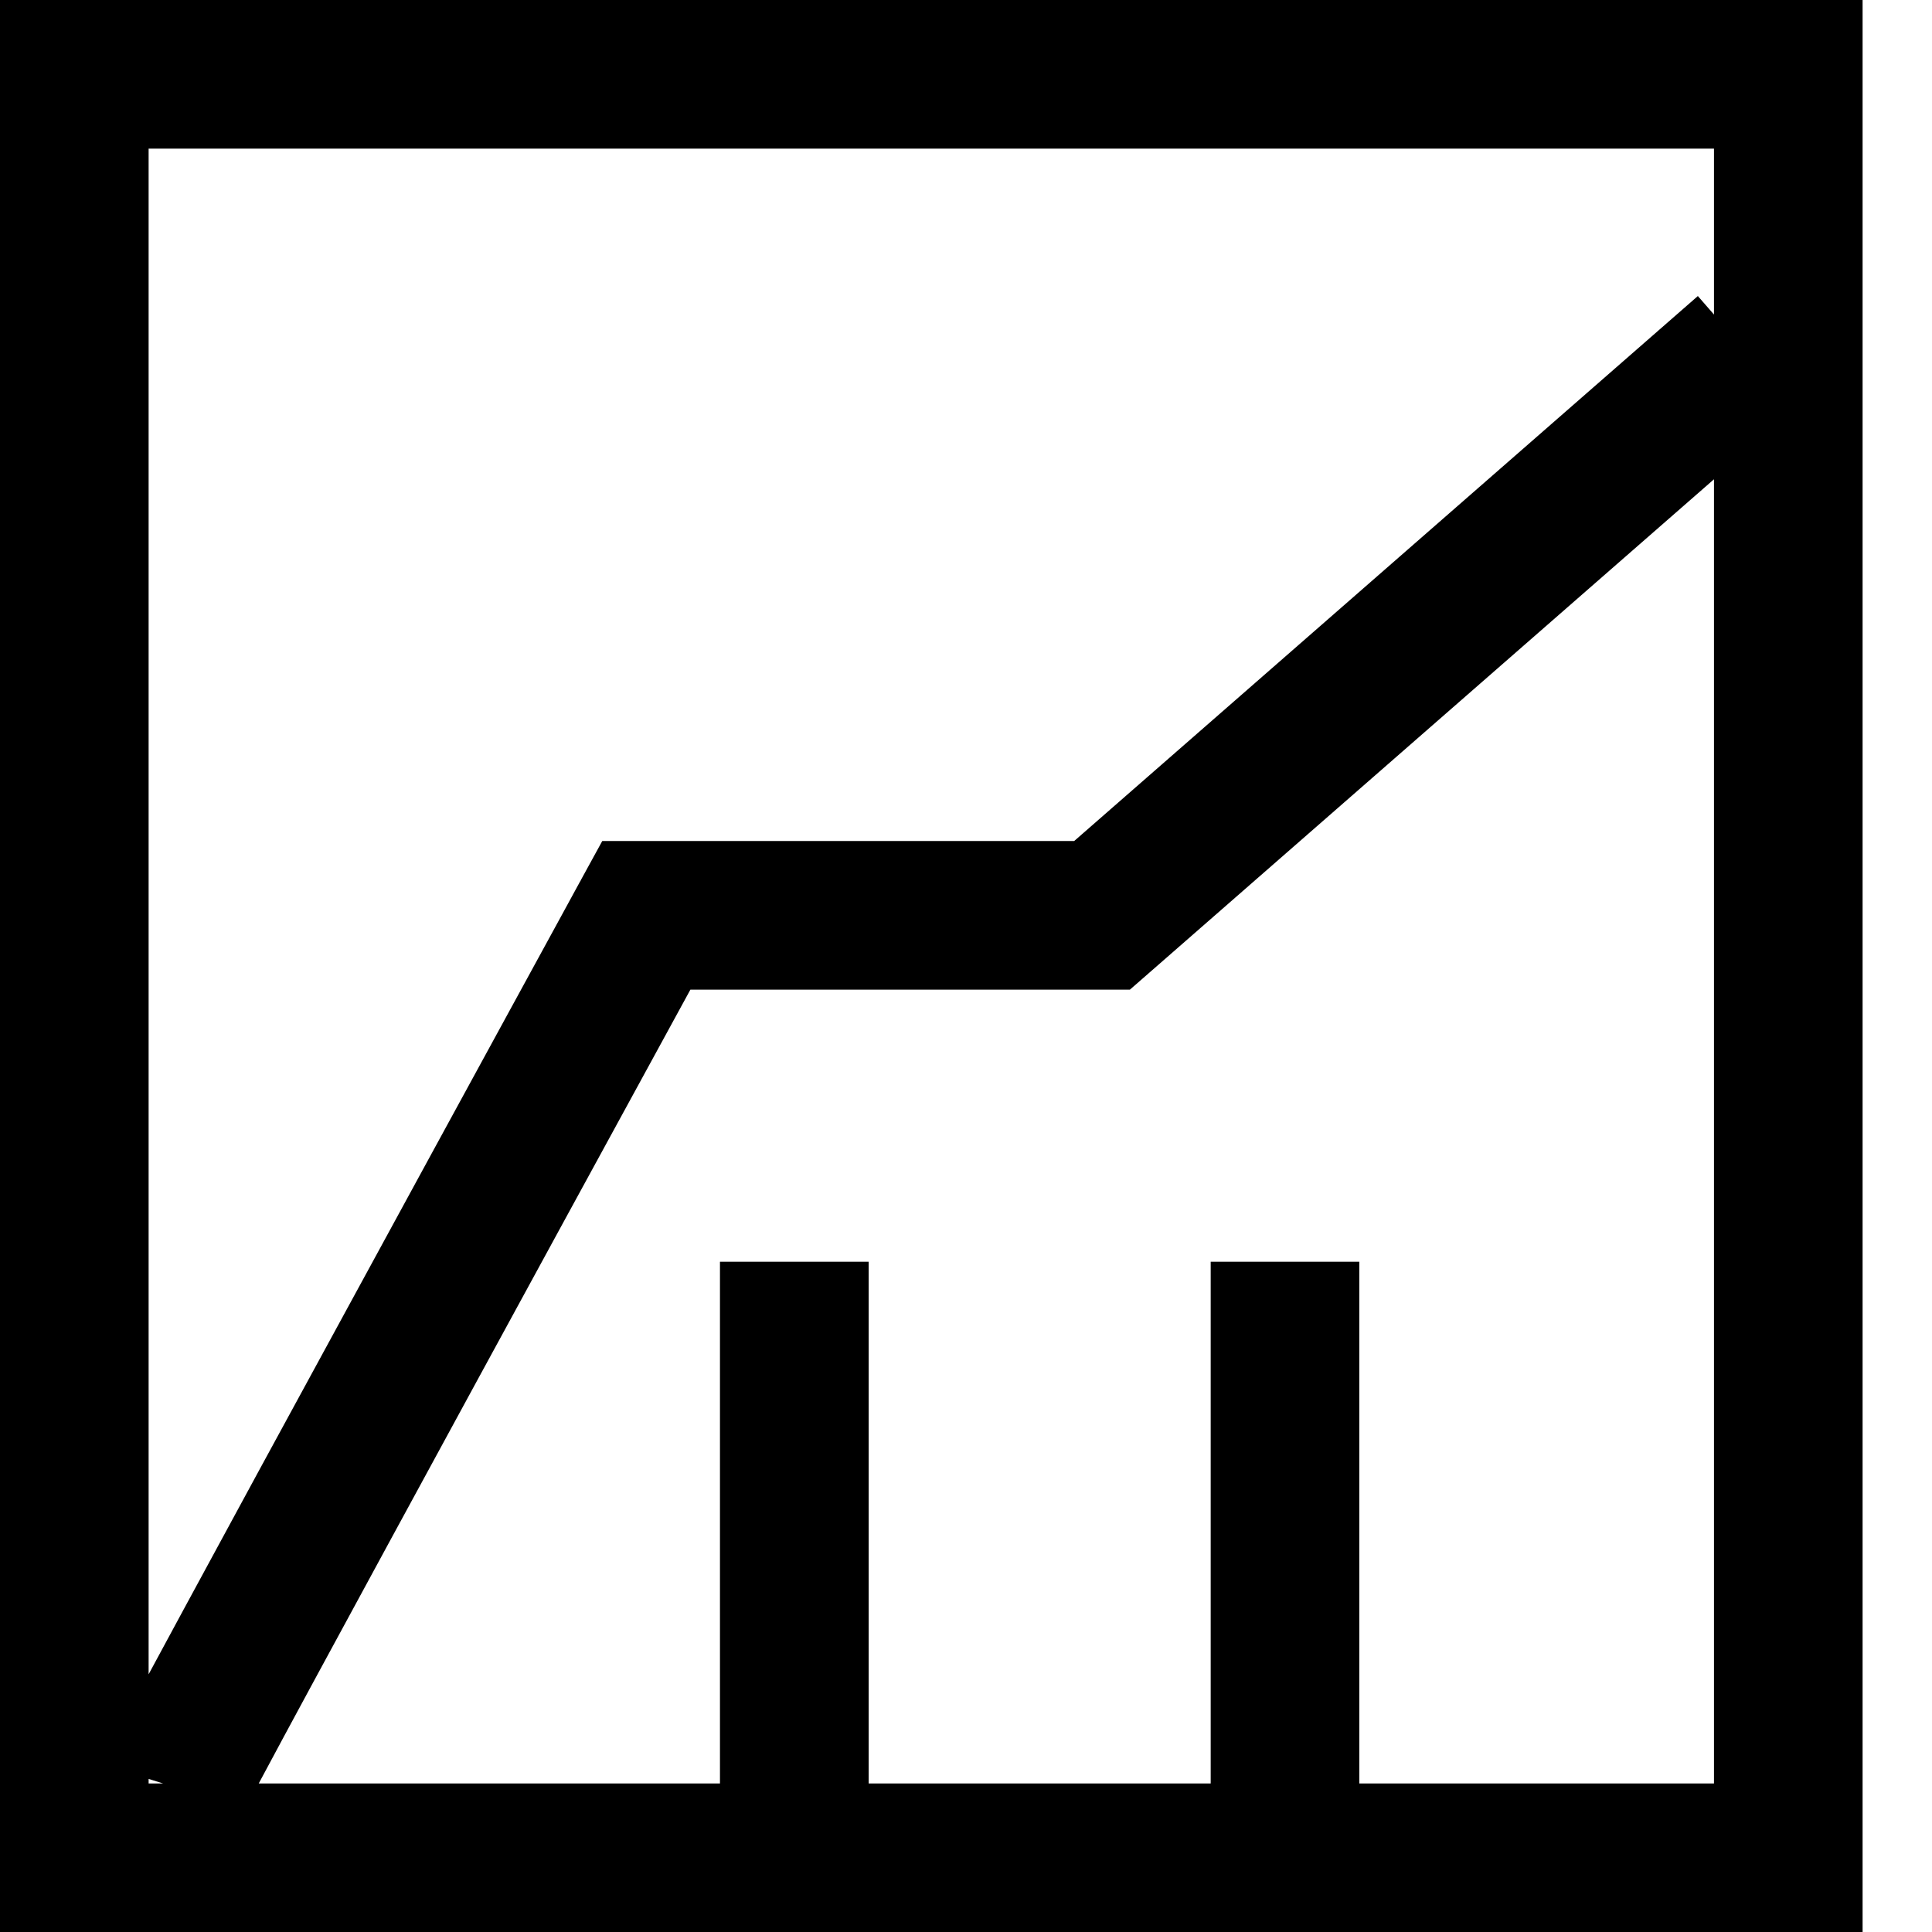<svg width="26" height="26" viewBox="0 0 26 26" fill="none" xmlns="http://www.w3.org/2000/svg">
<path fill-rule="evenodd" clip-rule="evenodd" d="M1 0H0V1V25.001V26.001H1H24.066H25.066V25.001V1V0H24.066H1ZM2 22.532V2H23.066V4.233L22.849 3.984L14.456 11.318H8.698H8.105L7.82 11.838L8.698 12.318C7.82 11.838 7.82 11.838 7.82 11.838L7.82 11.839L7.819 11.841L7.816 11.847L7.802 11.871L7.749 11.968L7.549 12.335L6.833 13.646C6.241 14.731 5.45 16.18 4.658 17.636C3.865 19.09 3.071 20.551 2.471 21.66C2.296 21.983 2.137 22.277 2 22.532ZM2 23.94V24.001H2.195L2 23.94ZM3.482 24.001H9.689V16.98H11.69V24.001H16.293V16.98H18.293V24.001H23.066V6.45L15.489 13.071L15.206 13.318H14.831H9.291L8.589 14.604C7.996 15.689 7.206 17.138 6.414 18.592C5.622 20.047 4.829 21.506 4.23 22.612C3.93 23.166 3.68 23.63 3.504 23.96L3.482 24.001Z" fill="black"/>
</svg>
